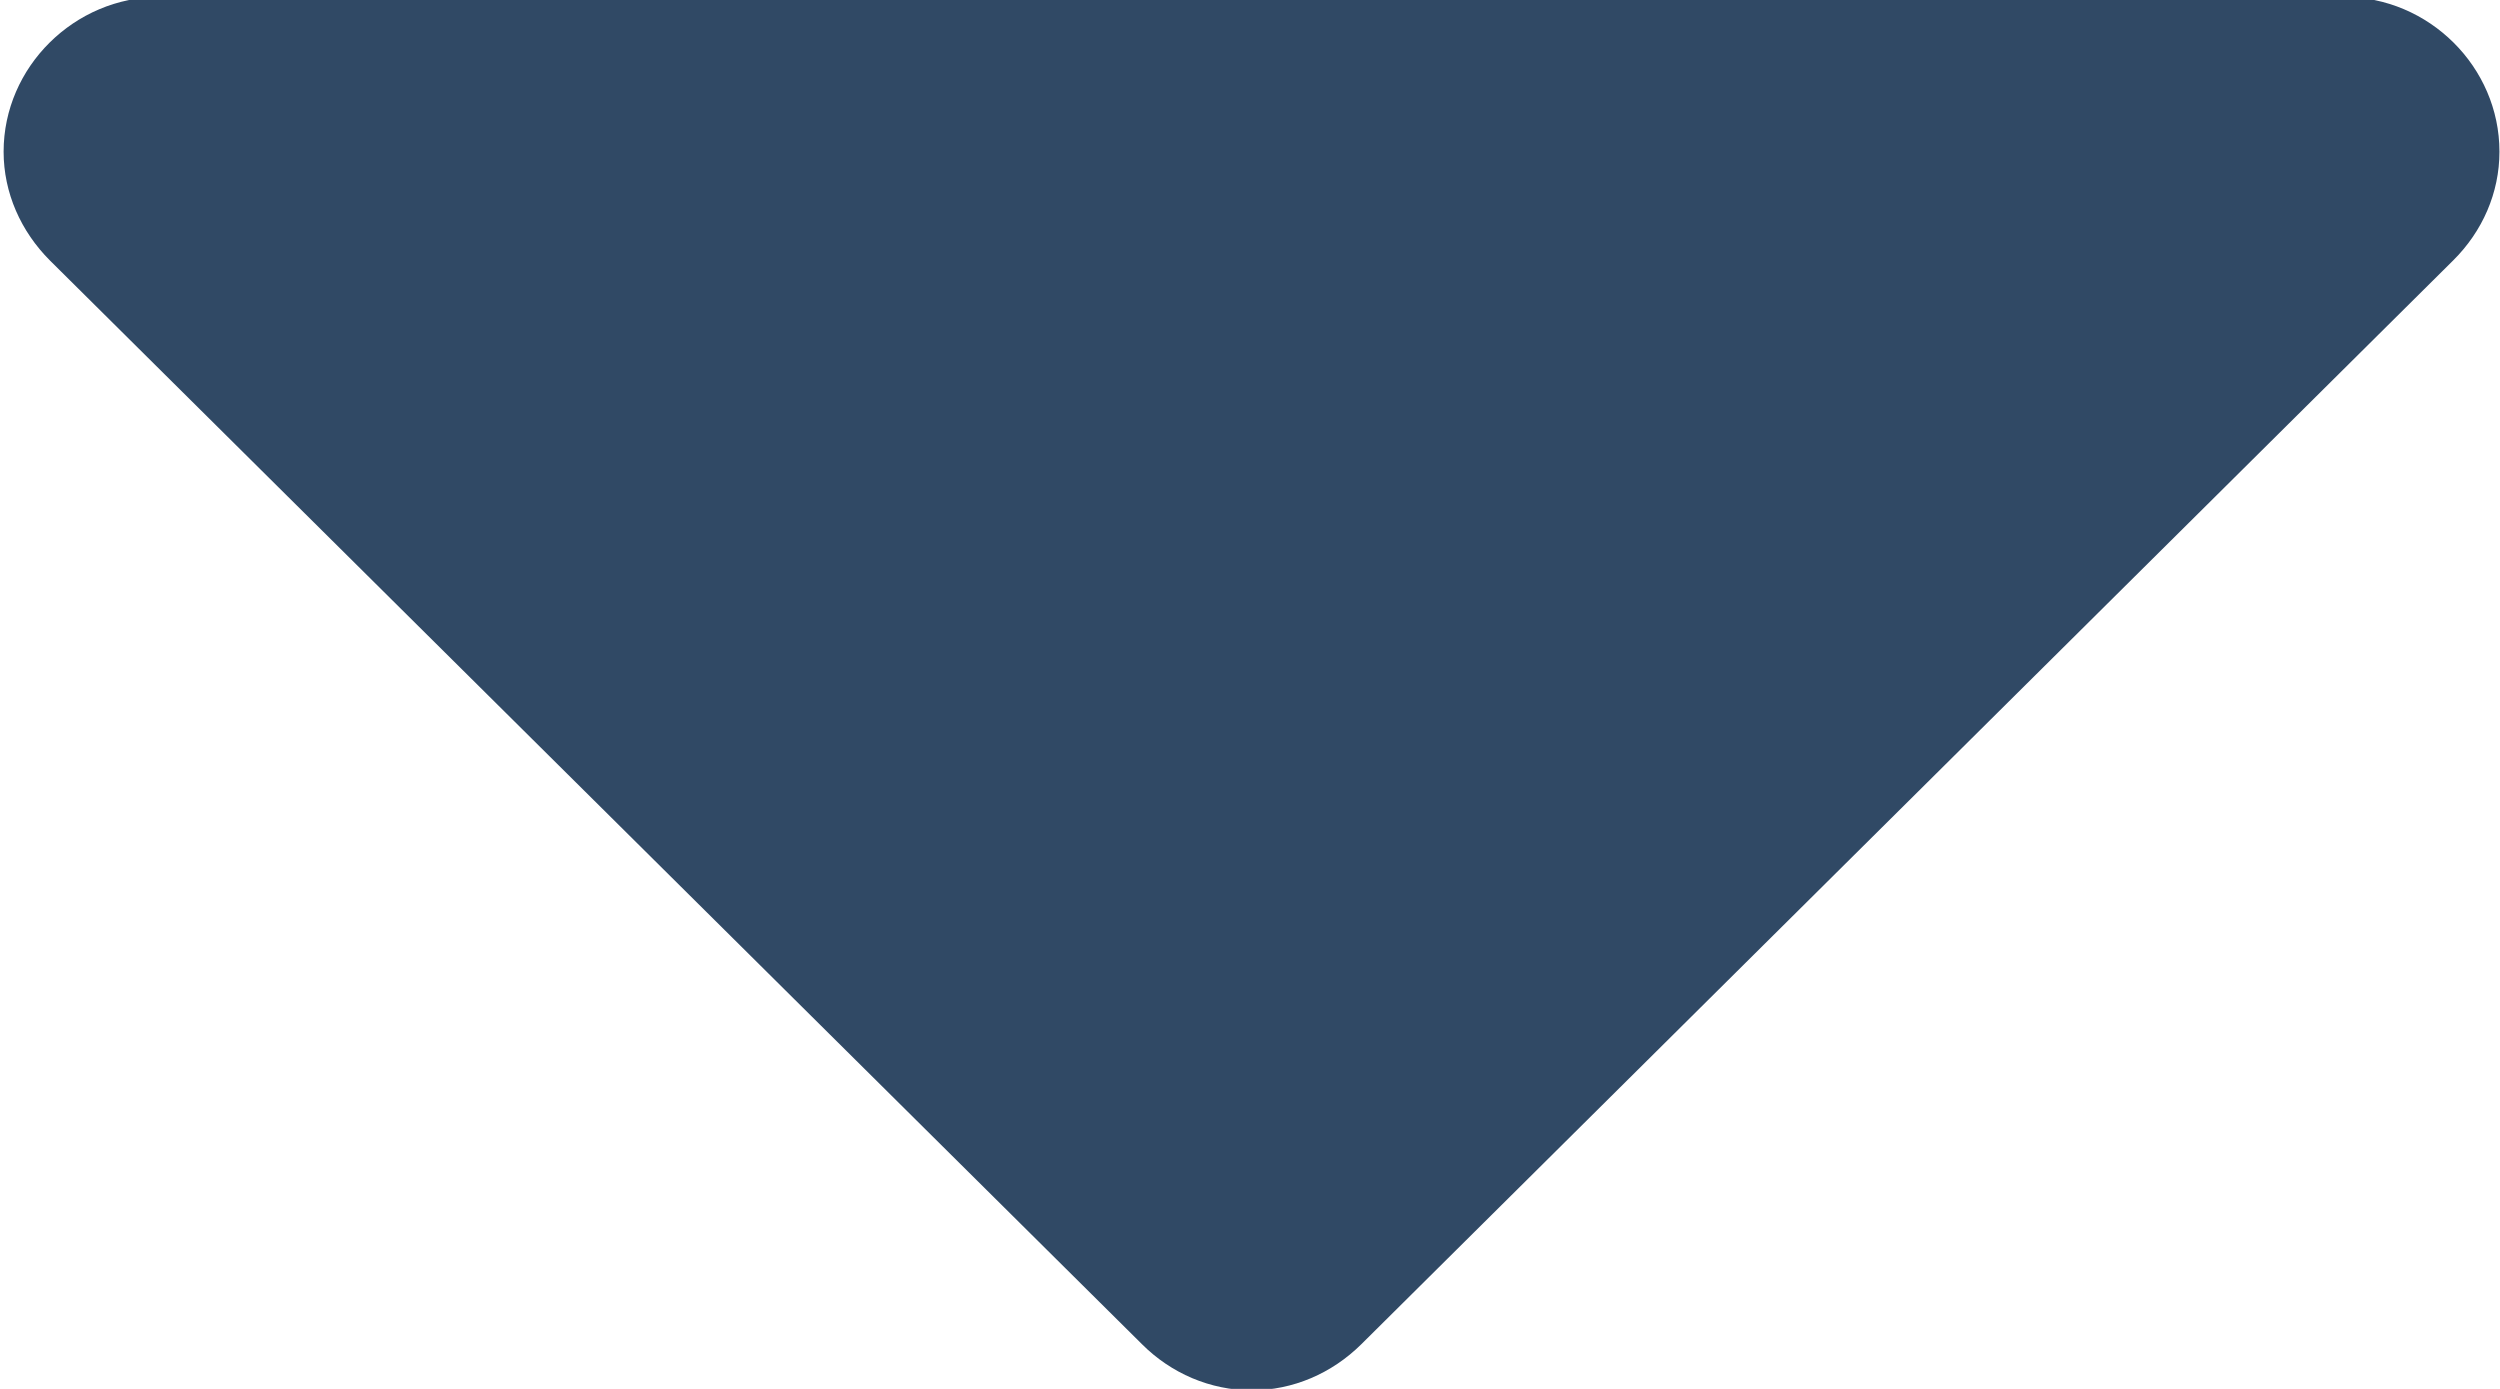 <svg xmlns="http://www.w3.org/2000/svg" xmlns:xlink="http://www.w3.org/1999/xlink" preserveAspectRatio="xMidYMid" width="9" height="5" viewBox="0 0 9 5">
  <defs>
    <style>
      .cls-1 {
        fill: #304965;
        fill-rule: evenodd;
      }
    </style>
  </defs>
  <path d="M8.998,0.546 C8.998,0.241 8.744,-0.011 8.437,-0.011 L0.575,-0.011 C0.268,-0.011 0.013,0.241 0.013,0.546 C0.013,0.694 0.075,0.833 0.180,0.938 L4.111,4.839 C4.216,4.944 4.357,5.005 4.506,5.005 C4.655,5.005 4.795,4.944 4.901,4.839 L8.831,0.938 C8.937,0.833 8.998,0.694 8.998,0.546 Z" class="cls-1"/>
</svg>
